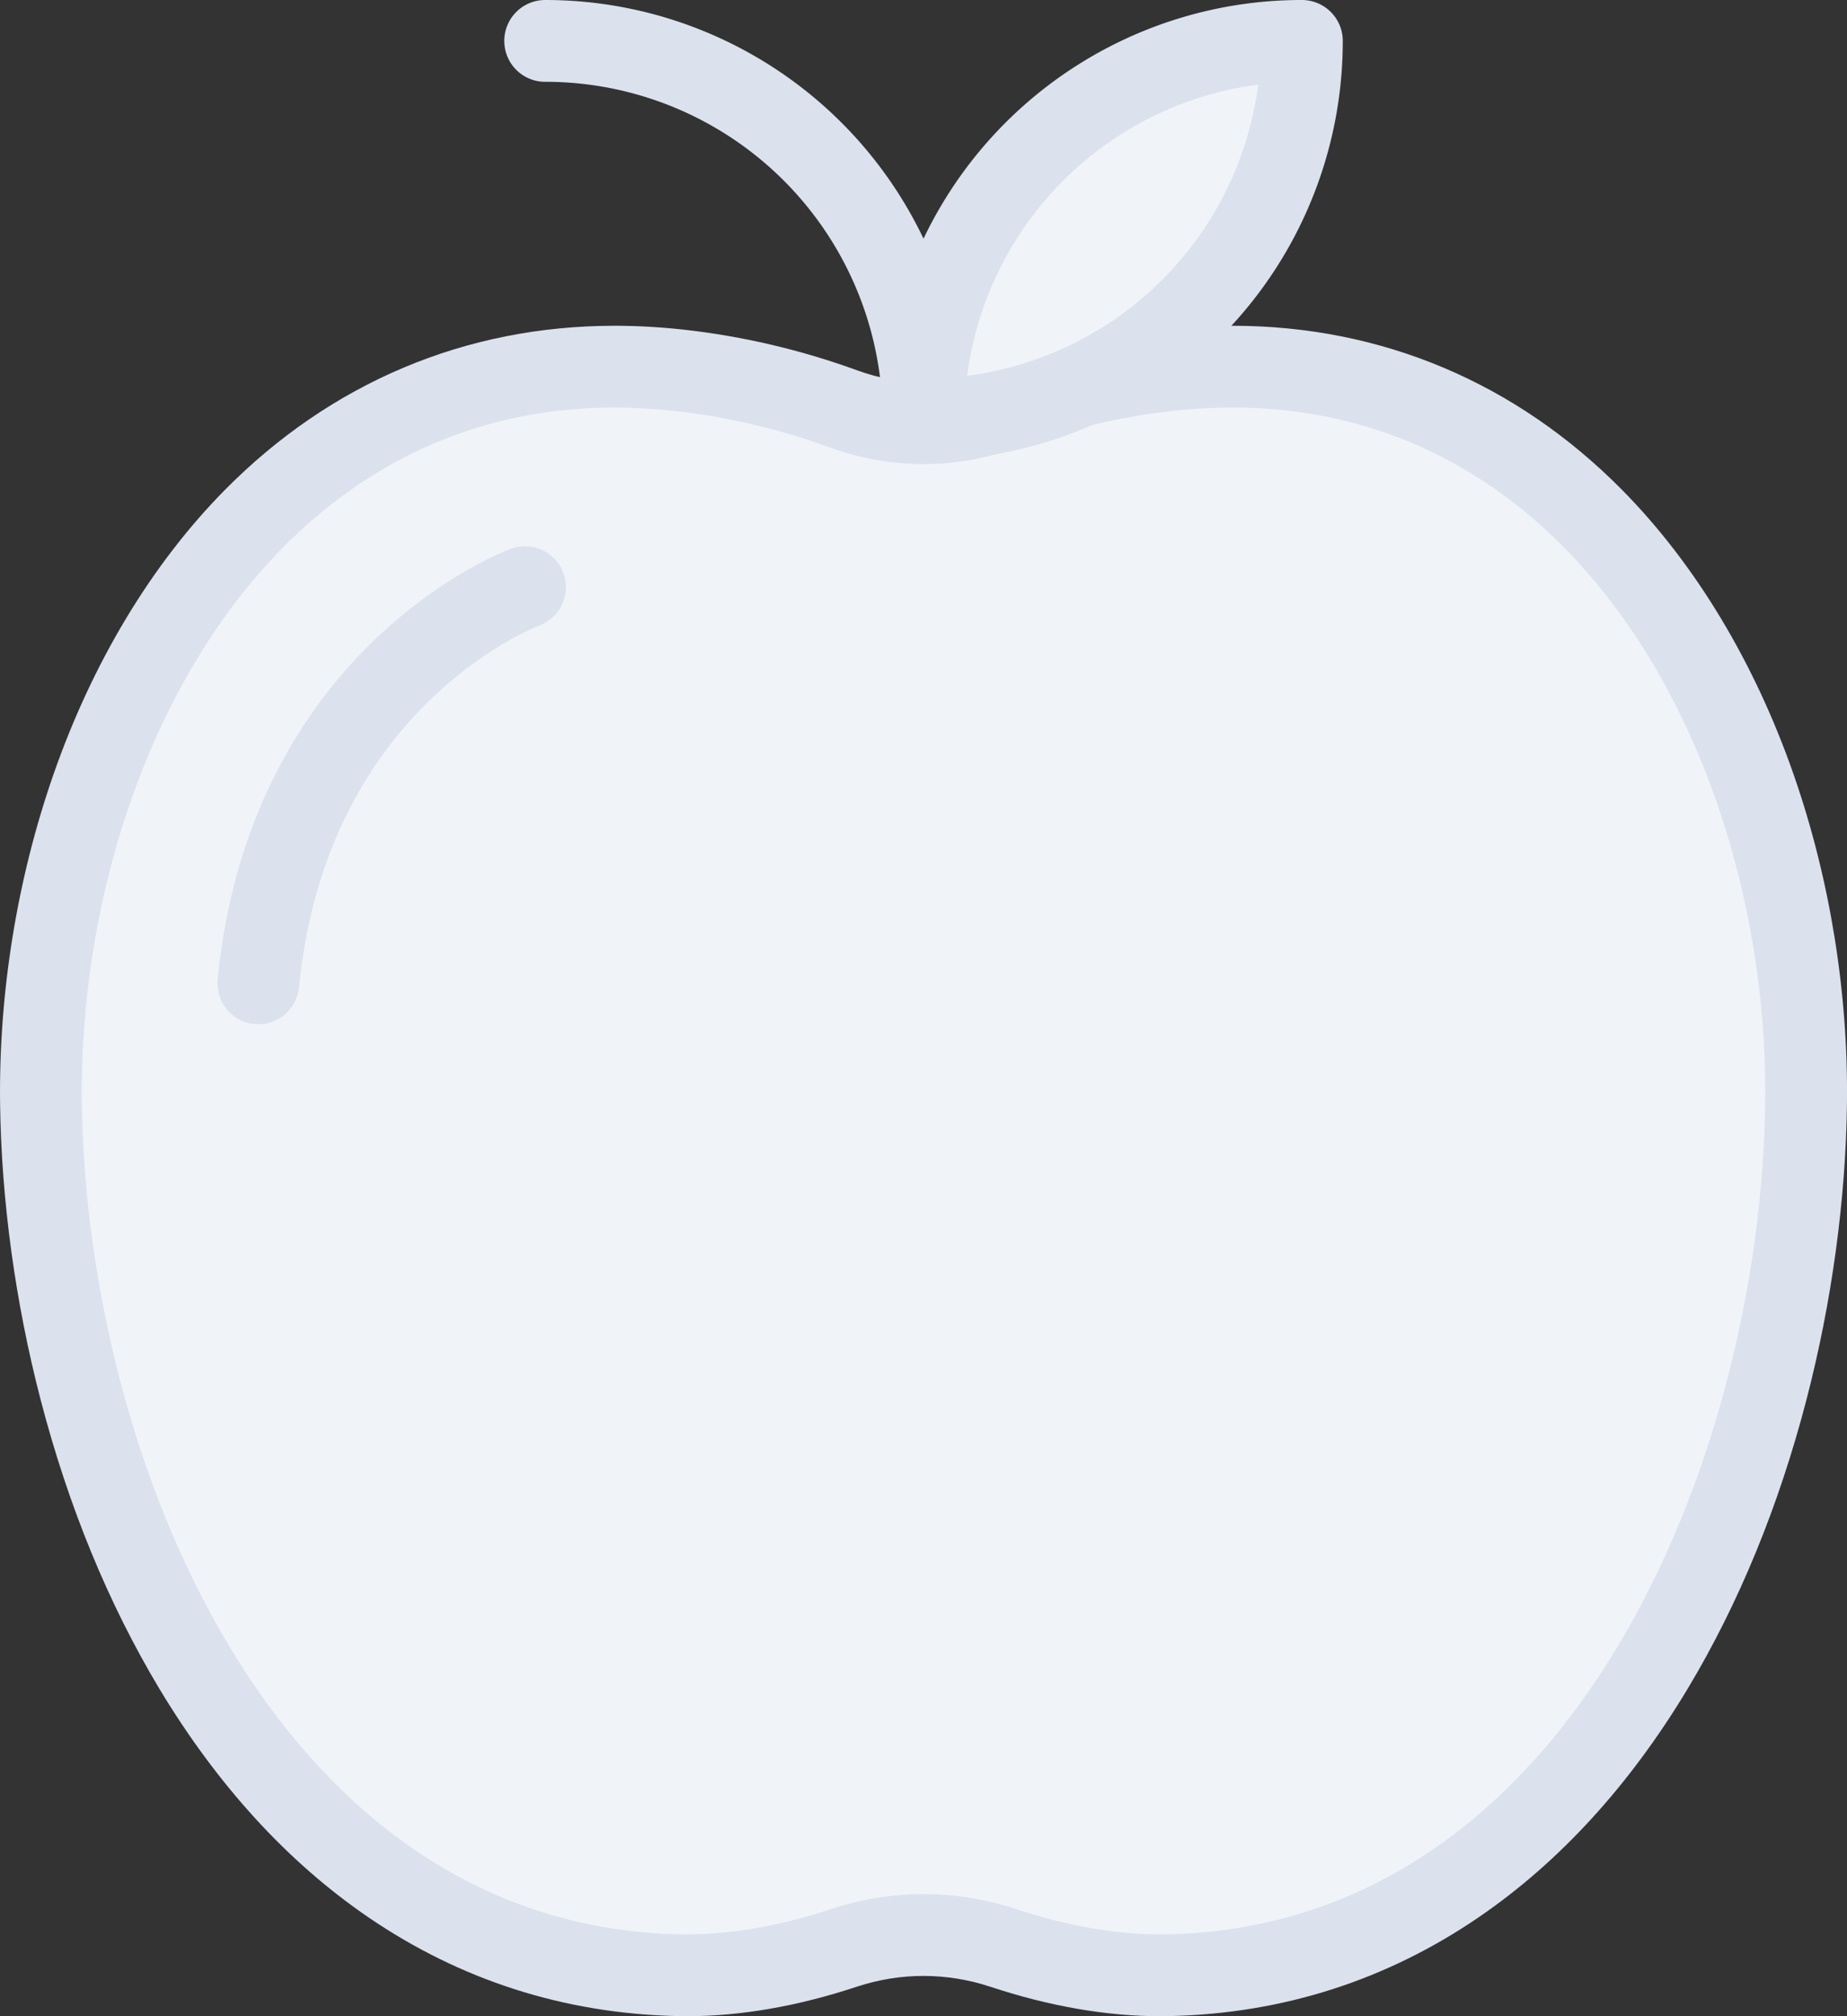 <svg xmlns="http://www.w3.org/2000/svg" width="45.183" height="49.291" viewBox="0 0 45.183 49.291">
  <rect x="0" y="0" width="45.183" height="49.291" fill="#333333" stroke="none"/>
  <g id="svg_apple" transform="translate(2 1)">
    <g id="path" transform="translate(-408.257 27.971)" fill="#f0f4f8" stroke-linecap="round" stroke-linejoin="round">
      <path d="M 434.643 19.32 C 433.434 19.32 432.14 19.094 430.796 18.649 C 430.164 18.441 429.508 18.335 428.848 18.335 C 428.188 18.335 427.534 18.441 426.902 18.65 C 425.558 19.094 424.264 19.32 423.055 19.32 C 422.977 19.32 422.899 19.319 422.821 19.317 C 420.272 19.255 417.919 18.5 415.829 17.073 C 413.977 15.808 412.356 14.033 411.013 11.797 C 409.815 9.805 408.875 7.518 408.22 5.001 C 407.62 2.698 407.288 0.273 407.259 -2.012 C 407.227 -4.606 407.658 -7.263 408.504 -9.696 C 409.411 -12.302 410.781 -14.58 412.465 -16.286 C 413.623 -17.458 414.931 -18.369 416.353 -18.994 C 417.882 -19.666 419.545 -20.007 421.294 -20.007 C 421.807 -20.007 422.335 -19.977 422.864 -19.919 C 424.232 -19.768 425.588 -19.45 426.894 -18.974 C 427.53 -18.742 428.188 -18.624 428.849 -18.624 C 429.511 -18.624 430.168 -18.742 430.804 -18.974 C 432.112 -19.45 433.468 -19.768 434.834 -19.919 C 435.363 -19.977 435.891 -20.007 436.404 -20.007 C 438.153 -20.007 439.816 -19.666 441.345 -18.994 C 442.767 -18.369 444.075 -17.457 445.233 -16.285 C 446.918 -14.579 448.288 -12.3 449.194 -9.695 C 450.041 -7.262 450.471 -4.605 450.439 -2.012 C 450.411 0.273 450.079 2.698 449.479 5.001 C 448.823 7.518 447.884 9.805 446.686 11.797 C 445.342 14.033 443.722 15.808 441.869 17.073 C 439.779 18.5 437.426 19.255 434.876 19.317 C 434.799 19.319 434.721 19.32 434.643 19.32 Z" stroke="none"/>
      <path d="M 421.294 -19.007 C 412.565 -19.007 408.162 -9.915 408.259 -2.024 C 408.366 6.577 412.918 18.078 422.846 18.317 C 424.108 18.348 425.397 18.094 426.588 17.7 C 428.063 17.213 429.636 17.214 431.11 17.7 C 432.301 18.094 433.591 18.348 434.852 18.317 C 444.78 18.078 449.333 6.577 449.439 -2.024 C 449.542 -10.343 444.64 -19.998 434.944 -18.925 C 433.641 -18.781 432.357 -18.475 431.146 -18.034 C 429.648 -17.488 428.051 -17.488 426.552 -18.034 C 425.342 -18.475 424.057 -18.781 422.754 -18.925 C 422.255 -18.98 421.767 -19.007 421.294 -19.007 M 421.294 -21.007 C 421.844 -21.007 422.409 -20.975 422.974 -20.913 C 424.421 -20.753 425.855 -20.417 427.237 -19.913 C 428.288 -19.53 429.41 -19.53 430.461 -19.913 C 431.844 -20.417 433.279 -20.753 434.724 -20.913 C 435.289 -20.975 435.854 -21.007 436.404 -21.007 C 440.049 -21.007 443.348 -19.617 445.945 -16.987 C 447.733 -15.177 449.184 -12.768 450.139 -10.023 C 451.023 -7.482 451.472 -4.708 451.439 -1.999 C 451.41 0.365 451.067 2.873 450.447 5.253 C 449.767 7.863 448.79 10.238 447.543 12.313 C 446.125 14.672 444.405 16.552 442.433 17.899 C 440.181 19.437 437.647 20.25 434.9 20.316 C 434.815 20.319 434.729 20.32 434.643 20.32 C 433.328 20.32 431.928 20.077 430.482 19.599 C 429.952 19.424 429.402 19.335 428.848 19.335 C 428.295 19.335 427.746 19.424 427.215 19.599 C 425.77 20.077 424.37 20.32 423.055 20.32 C 422.969 20.32 422.883 20.319 422.797 20.316 C 420.051 20.25 417.517 19.437 415.265 17.899 C 413.293 16.552 411.574 14.672 410.155 12.313 C 408.909 10.238 407.932 7.863 407.252 5.253 C 406.632 2.873 406.289 0.365 406.259 -1.999 C 406.226 -4.708 406.676 -7.483 407.56 -10.024 C 408.515 -12.77 409.965 -15.178 411.754 -16.989 C 414.351 -19.617 417.65 -21.007 421.294 -21.007 Z" stroke="none" fill="#dbe2ed"/>
    </g>
    <path id="path-2" data-name="path" d="M428.849-18.715a9.251,9.251,0,0,0-9.256-9.256" transform="translate(-408.257 27.971)" fill="none" stroke="#dbe2ed" stroke-linecap="round" stroke-linejoin="round" stroke-width="2"/>
    <path id="path-3" data-name="path" d="M438.105-27.971a9.251,9.251,0,0,1-9.256,9.256A9.251,9.251,0,0,1,438.105-27.971Z" transform="translate(-408.257 27.971)" fill="#f0f4f8" stroke="#dbe2ed" stroke-linecap="round" stroke-linejoin="round" stroke-width="2"/>
    <path id="path-4" data-name="path" d="M419.1-14.616s-5.781,2.117-6.523,9.685" transform="translate(-408.257 27.971)" fill="none" stroke="#dbe2ed" stroke-linecap="round" stroke-linejoin="round" stroke-width="2"/>
  </g>
</svg>
